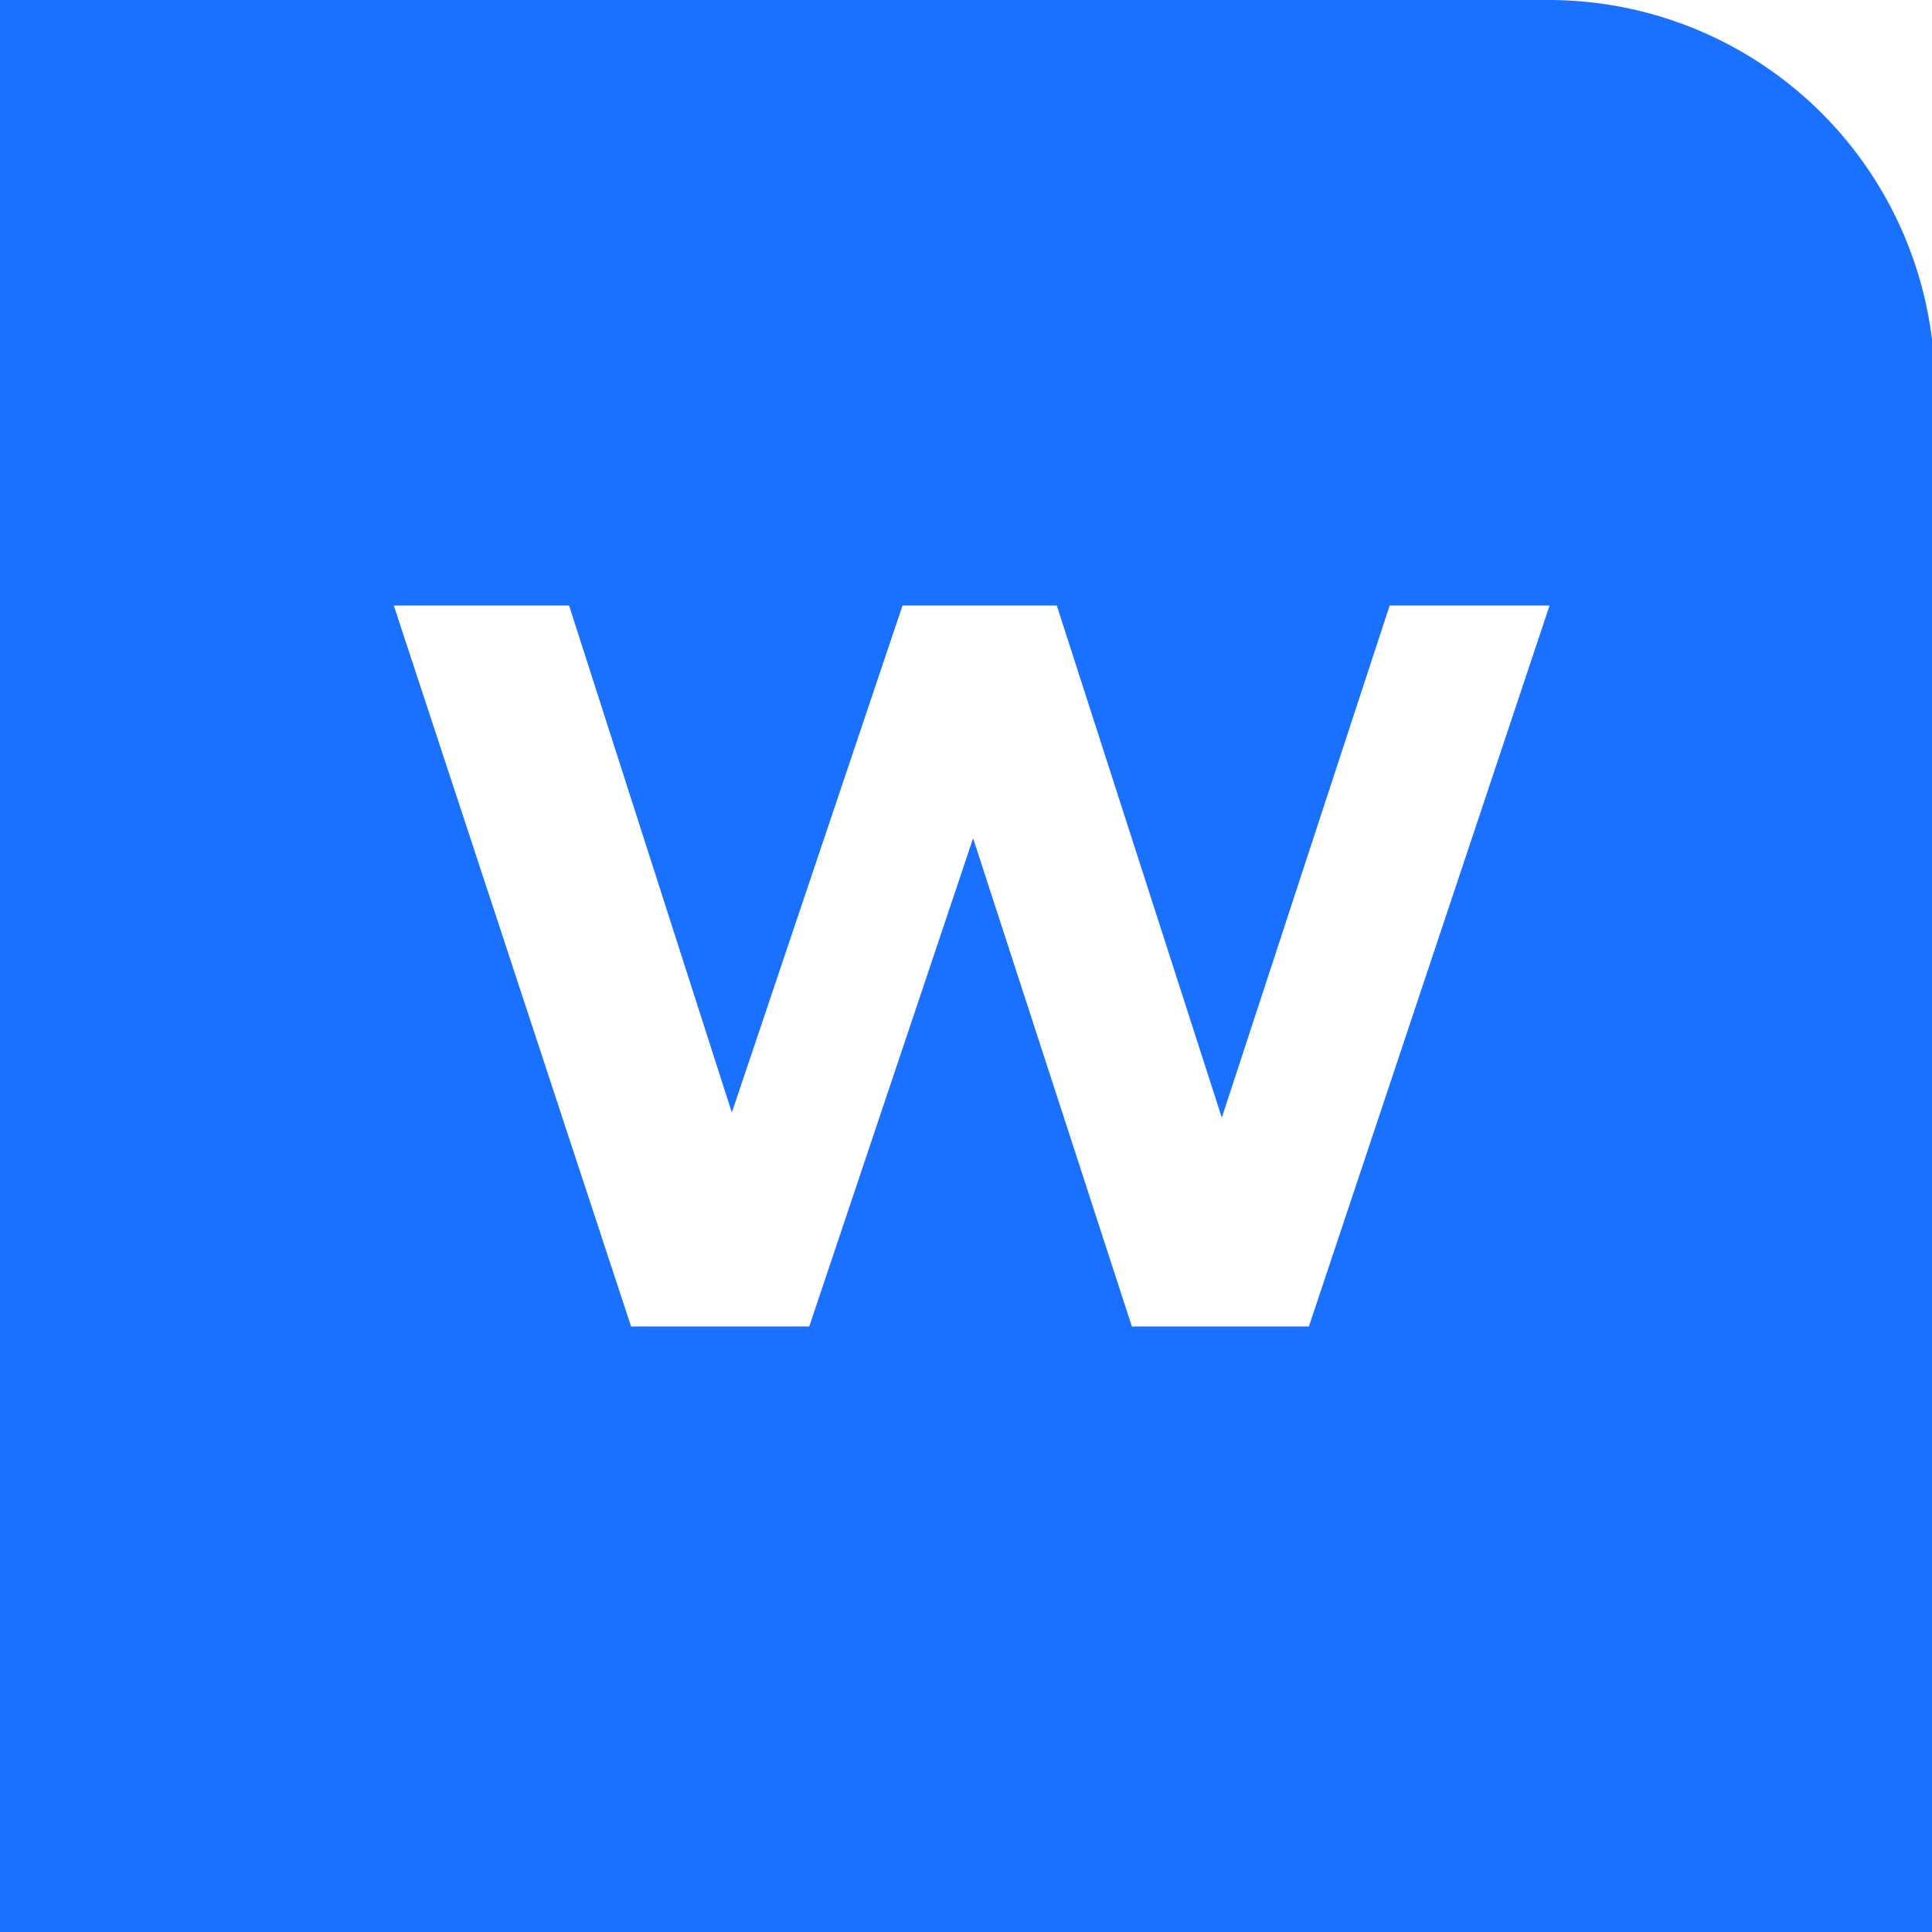 <svg xmlns="http://www.w3.org/2000/svg" viewBox="0 0 33.95 33.95"><defs><style>.cls-1{fill:#1b71ff;}</style></defs><g id="Layer_2" data-name="Layer 2"><g id="레이어_1" data-name="레이어 1"><path class="cls-1" d="M27.16,0H0V34H34V6.79A6.79,6.79,0,0,0,27.16,0ZM23,23.31H19.89L17.1,14.73l-2.88,8.58H11.09L6.92,10.64H10l2.86,8.91,3-8.91h2.71l2.9,9,2.95-9h2.81Z"/></g></g></svg>